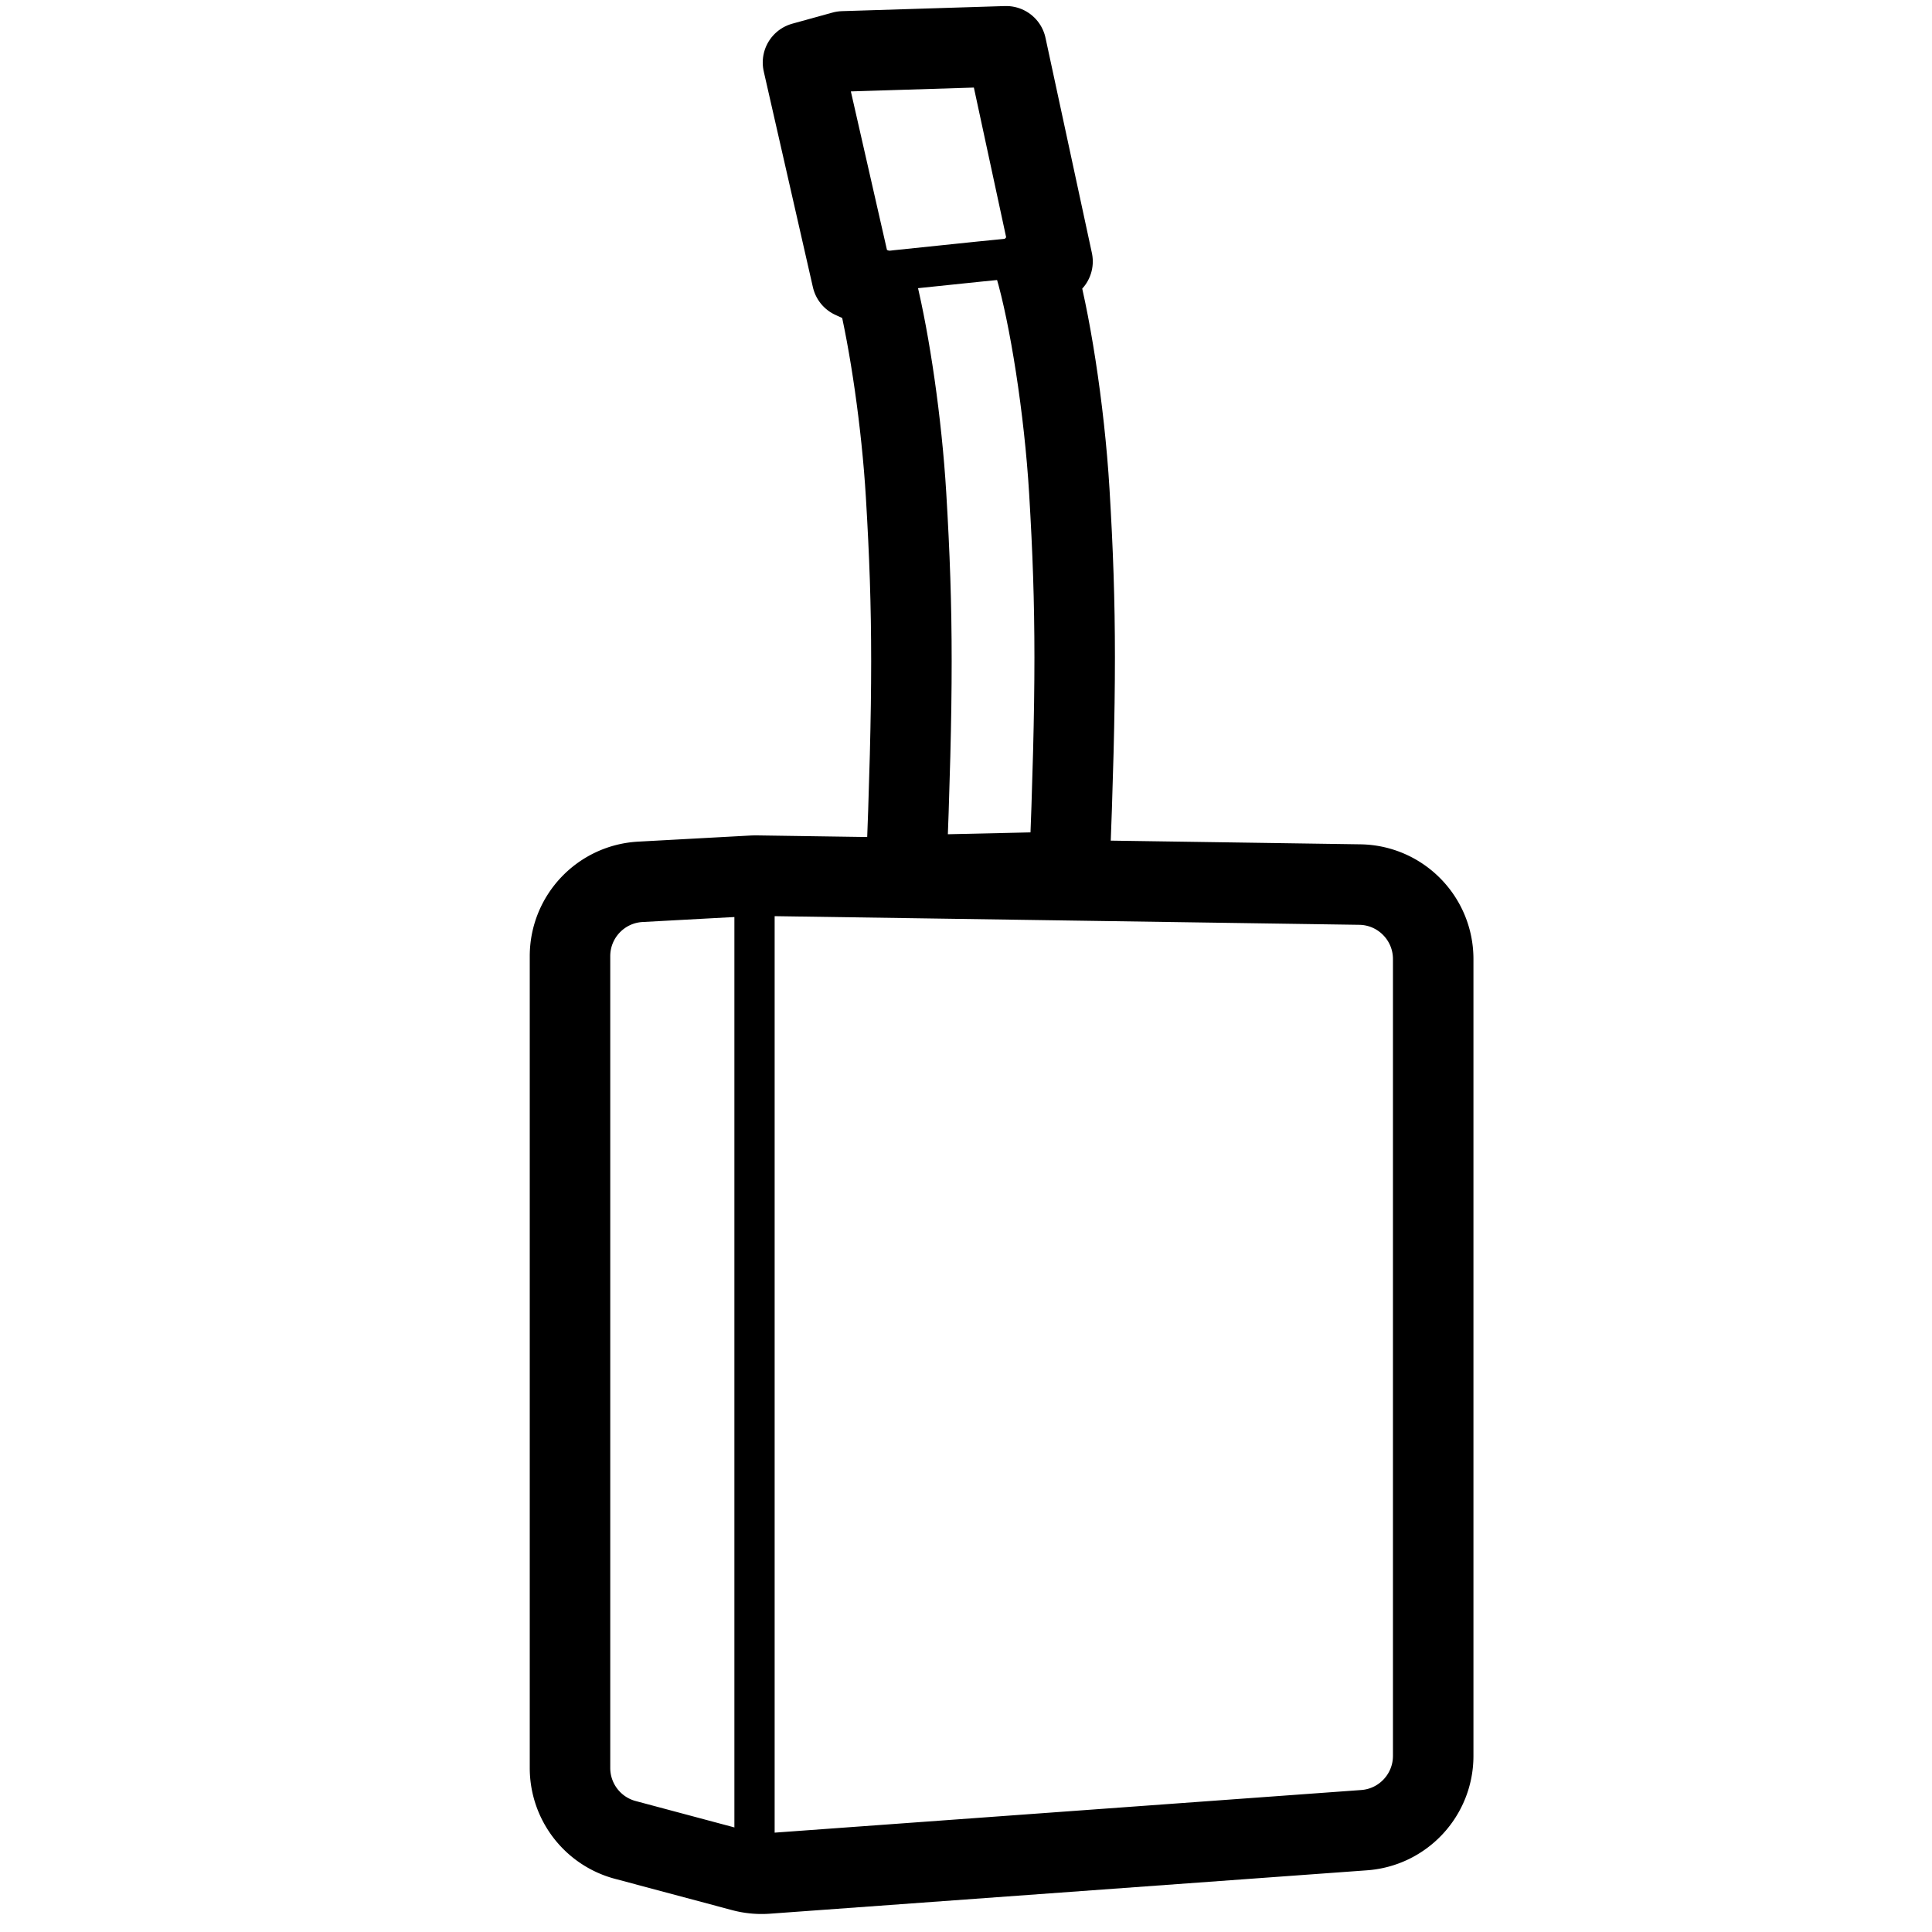 <svg viewBox="0 0 960 960" xmlns="http://www.w3.org/2000/svg"><g fill="none" fill-rule="evenodd" stroke="#000" stroke-linecap="round" stroke-linejoin="round"><path d="m499.95 23-80.965 2.531L399 31.051l24.427 107.232 12.351 5.62c6.356 26.033 12.282 66.057 14.445 102.132 3.538 58.996 3.538 98.13 0 188.965l81.124-1.825c3.537-90.836 3.537-129.969 0-188.966-2.468-41.159-9.835-87.458-17.148-112.255l8.801-2.032z" stroke-width="40"/><path d="M512.504 127.502c-2.07 0-34.403 3.289-97 9.867" stroke-width="20"/><path d="m376.198 435.105 299.497 4.432c20.218.3 36.452 16.775 36.452 36.996v395.962c0 19.394-14.975 35.497-34.318 36.902l-296.696 21.561a37 37 0 0 1-12.236-1.157l-58.22-15.562c-16.186-4.326-27.445-18.99-27.445-35.745V475.117c0-19.653 15.365-35.877 34.99-36.945l55.417-3.017a37 37 0 0 1 2.559-.05z" stroke-width="40"/><path d="M374.918 931.41V435.086" stroke-width="20"/></g></svg>